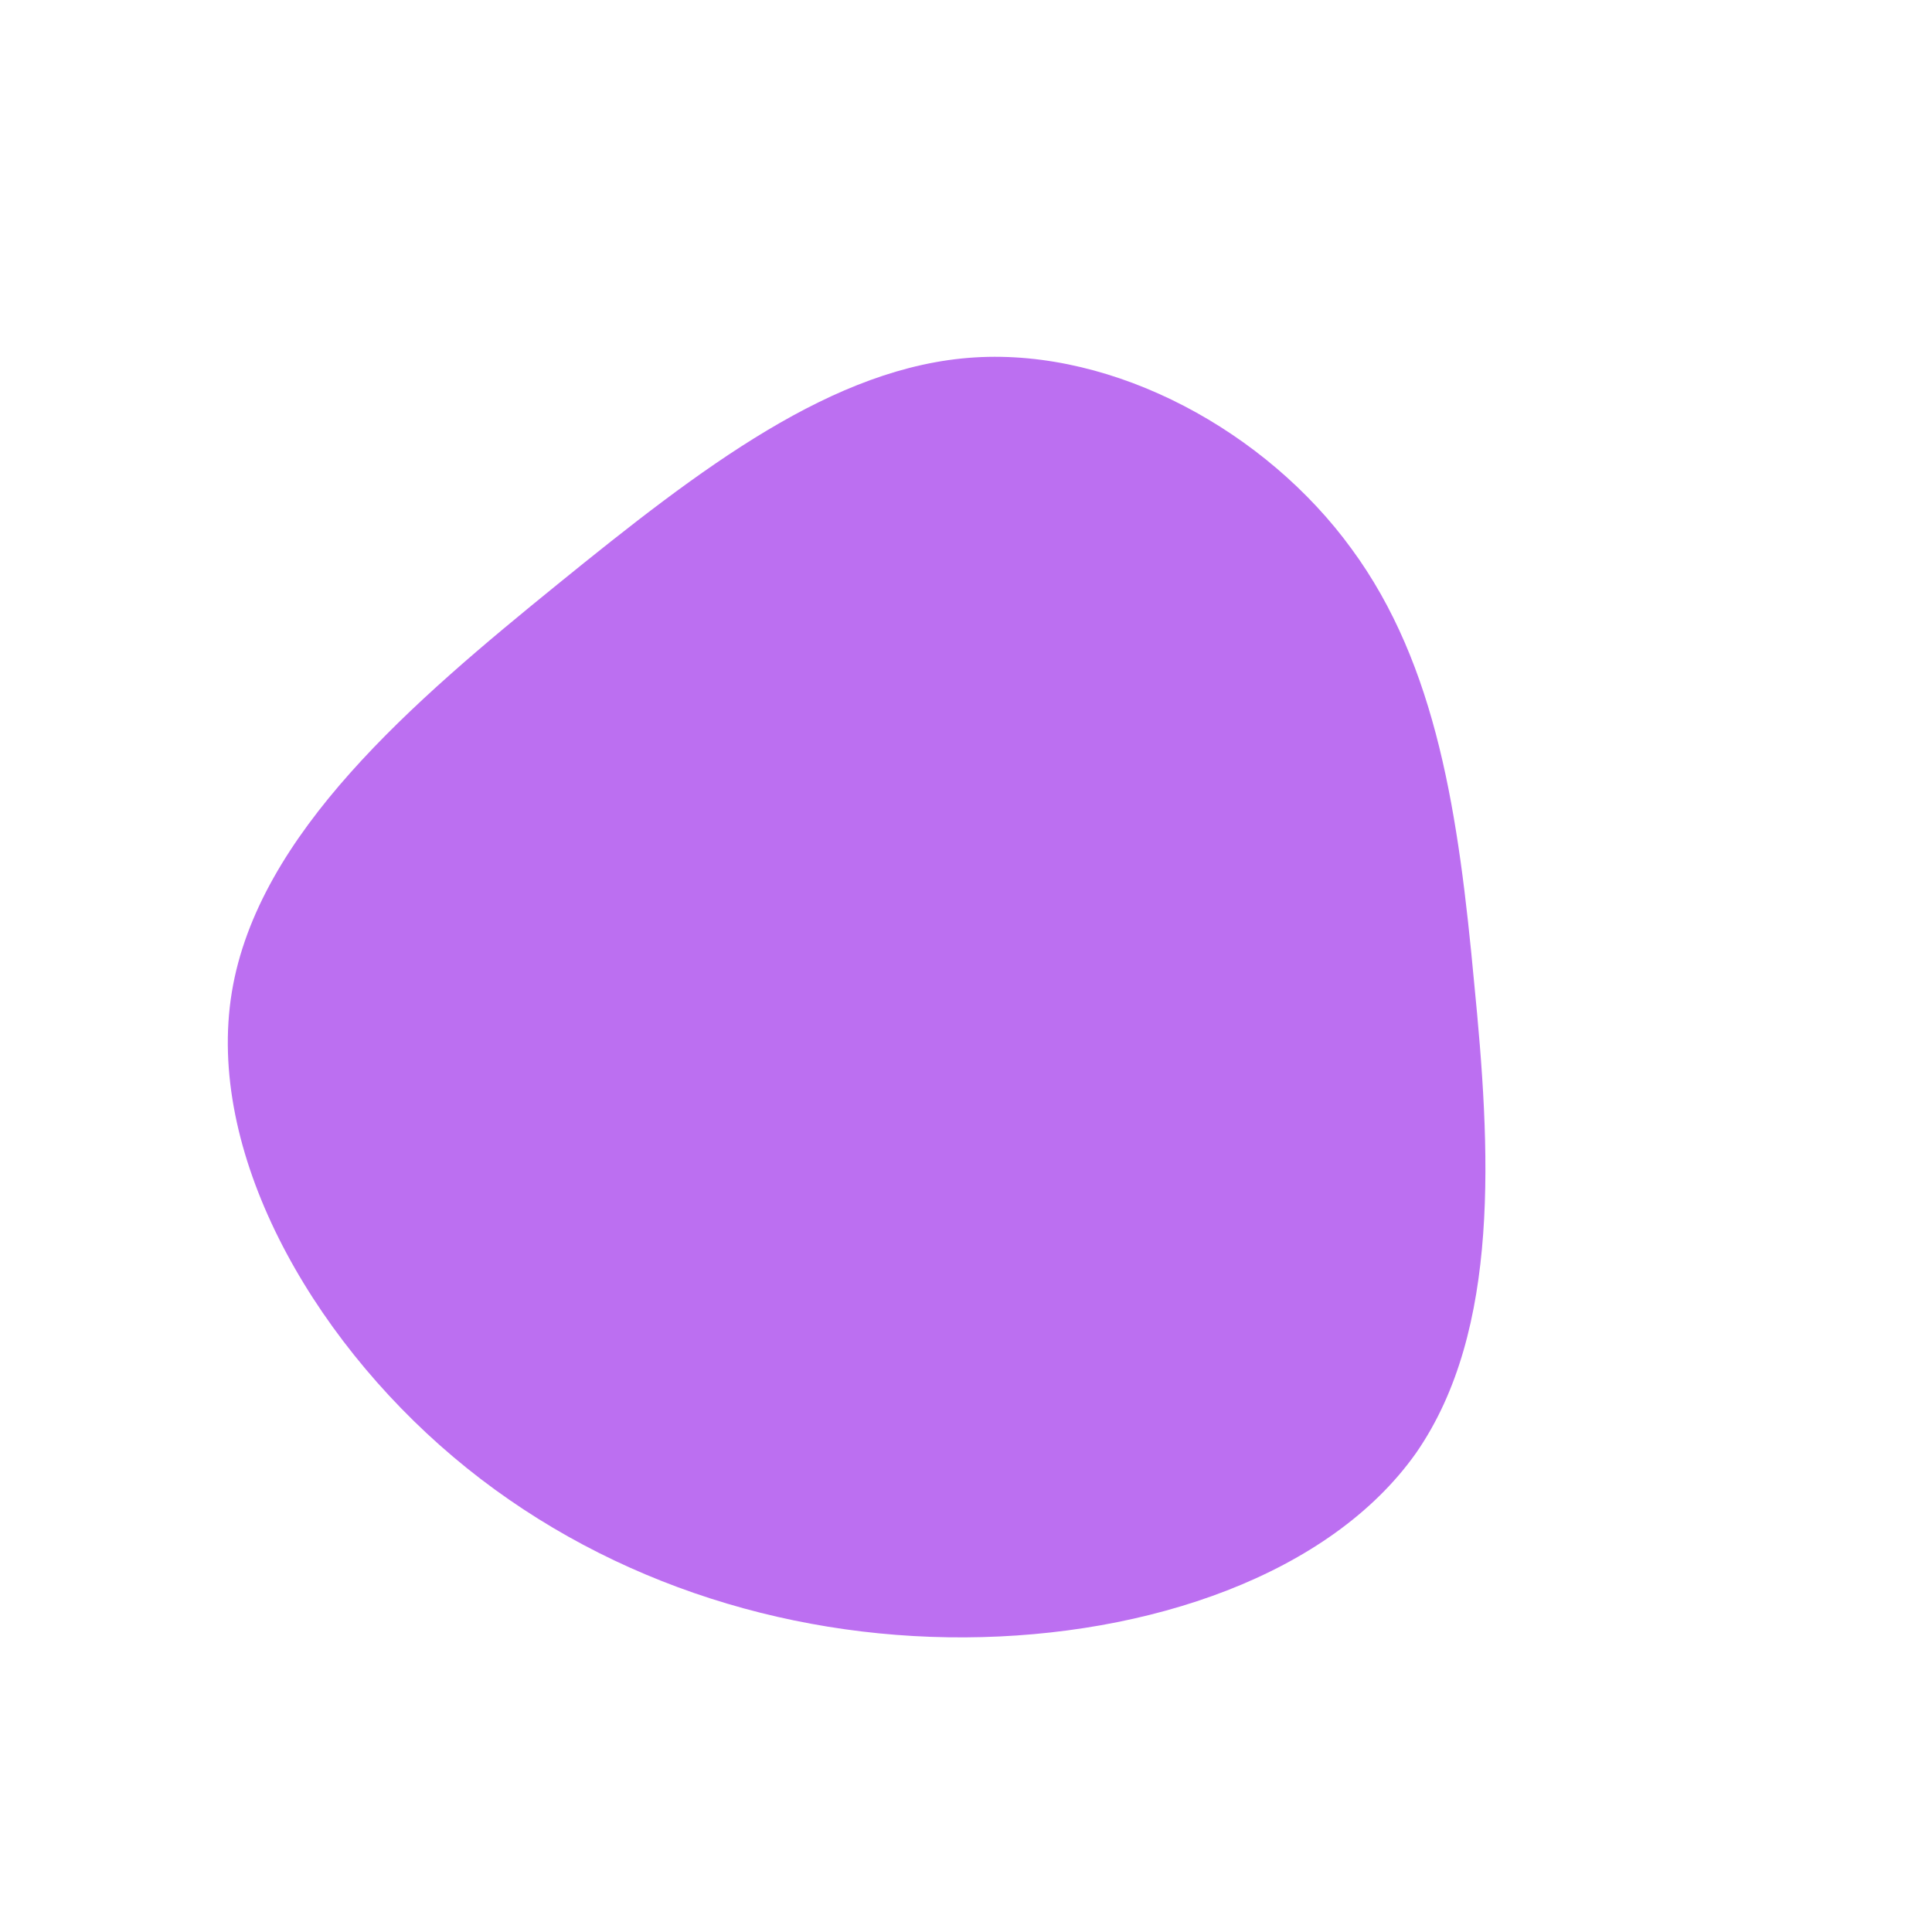 <?xml version="1.0" standalone="no"?>
<svg viewBox="0 0 200 200" xmlns="http://www.w3.org/2000/svg">
  <path fill="#bc6ff1" d="M39.9,-43.2C48.8,-31.1,51,-15.5,52.6,1.7C54.3,18.9,55.4,37.7,46.6,50.4C37.7,63,18.9,69.4,-0.1,69.5C-19.1,69.6,-38.2,63.4,-53.1,50.8C-68,38.2,-78.7,19.1,-76,2.7C-73.3,-13.7,-57.2,-27.4,-42.3,-39.5C-27.4,-51.6,-13.7,-62.1,0.9,-63C15.5,-63.9,31.1,-55.3,39.9,-43.2Z" transform="translate(100 100)" />
</svg>
